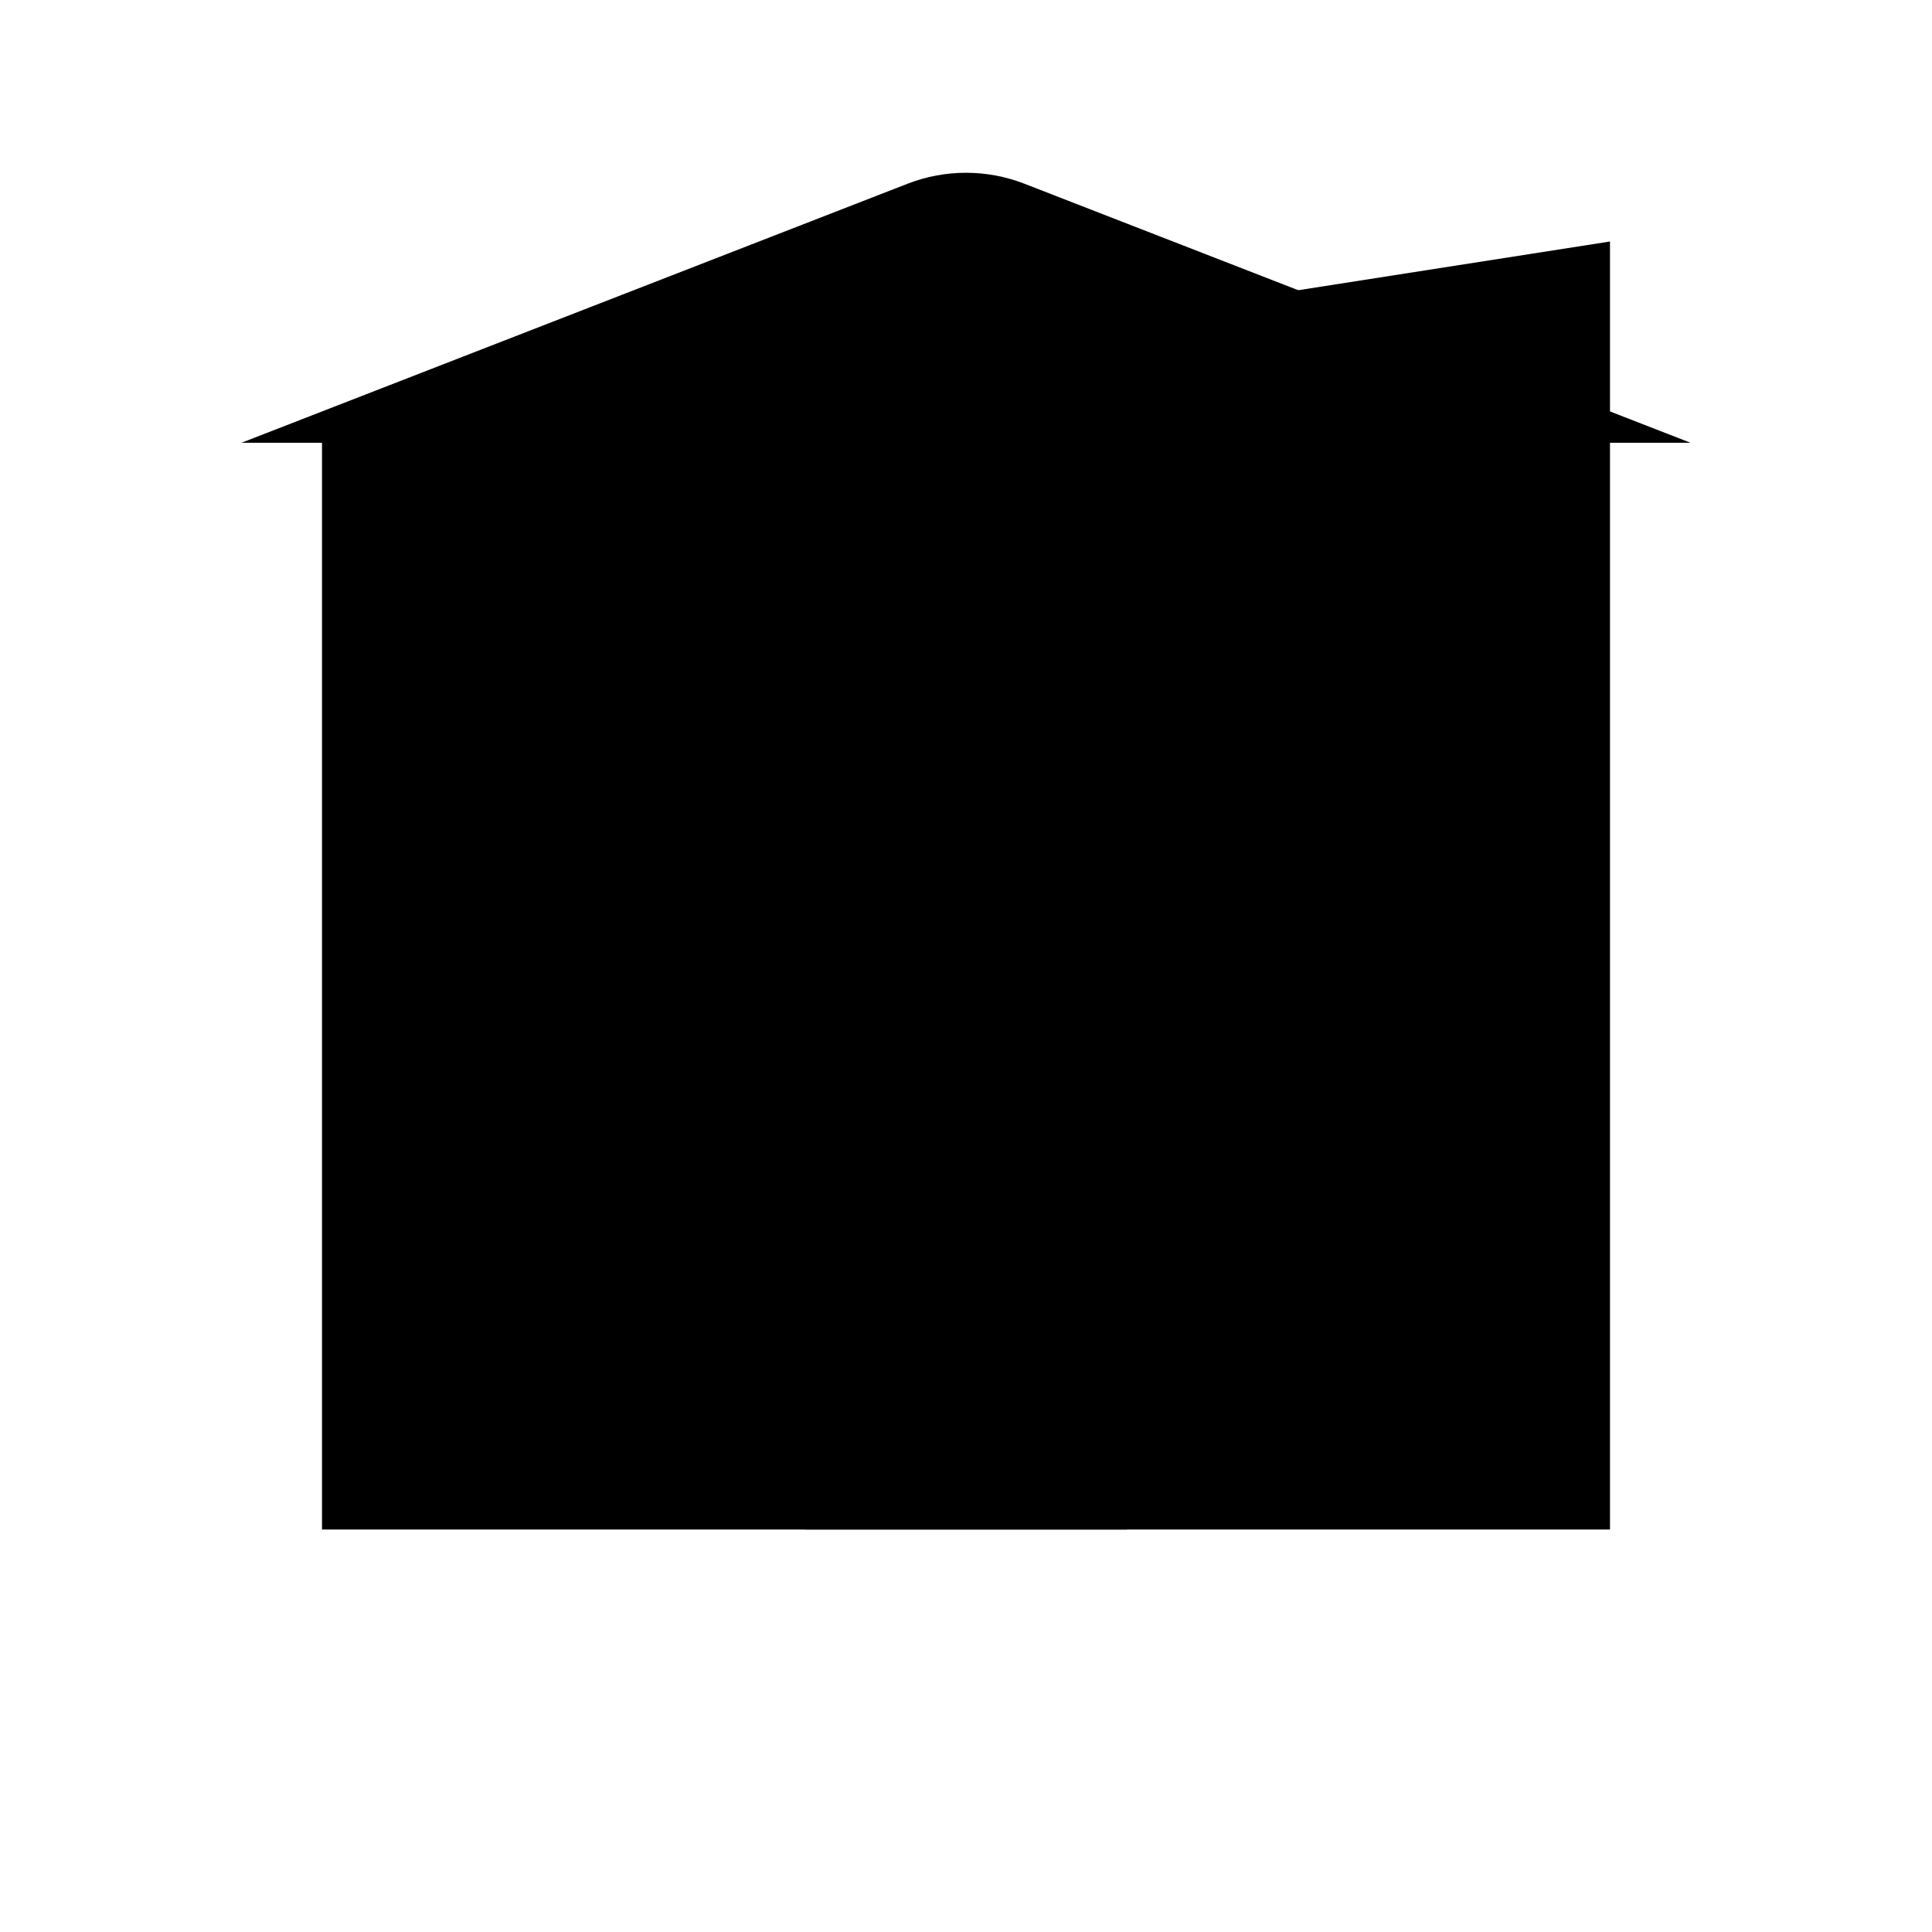 <svg viewBox="0 0 24 24" xmlns="http://www.w3.org/2000/svg"><path d="M4 5.5V19H20V3"/><path d="M14 22H10"/><path d="M12.012 8H12"/><path d="M10 19V14C10 12.895 10.895 12 12 12C13.105 12 14 12.895 14 14V19"/><path d="M3 5.5L11.275 2.282C11.741 2.101 12.259 2.101 12.725 2.282L21 5.5"/></svg>